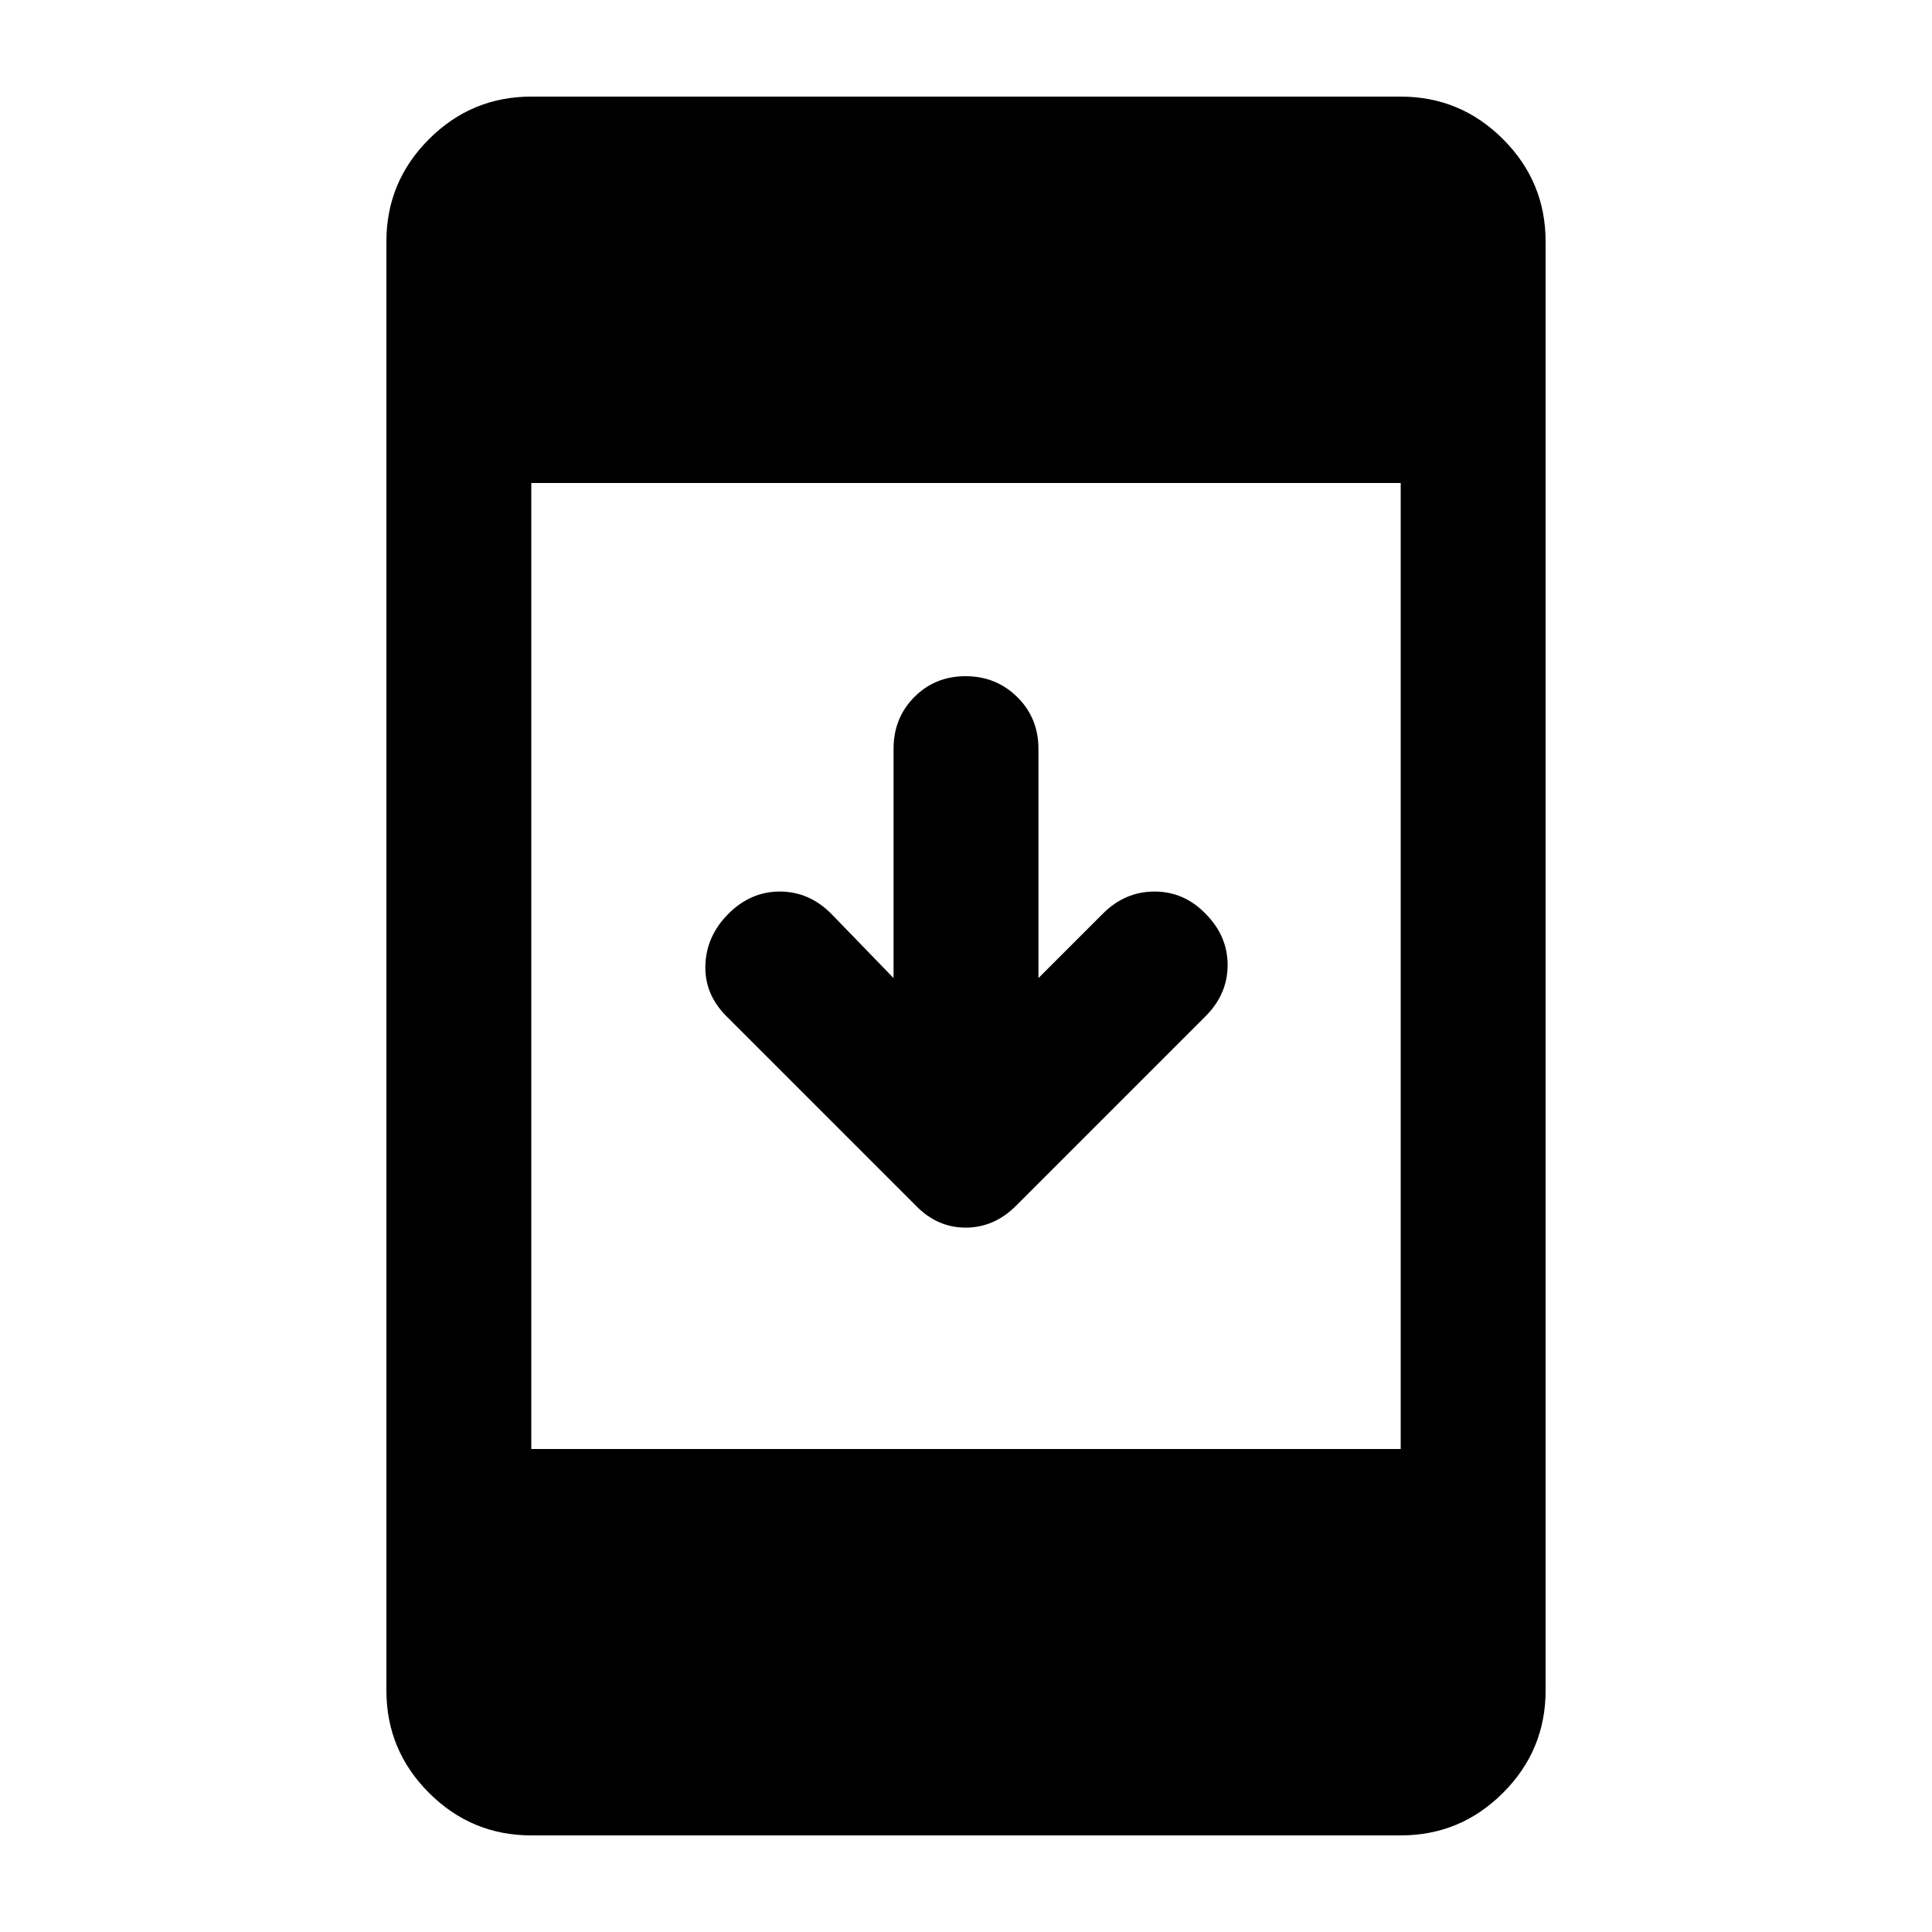 <svg xmlns="http://www.w3.org/2000/svg" height="20" viewBox="0 -960 960 960" width="20"><path d="M264-48q-29.7 0-50.85-21.15Q192-90.3 192-120v-720q0-29.7 21.15-50.85Q234.3-912 264-912h432q29.7 0 50.85 21.15Q768-869.7 768-840v720q0 29.7-21.15 50.85Q725.7-48 696-48H264Zm0-192h432v-480H264v480Zm180-234v-113.86q0-15.36 10.29-25.75t25.5-10.39q15.21 0 25.71 10.39t10.5 25.75V-474l32-32q11-11 25.67-11 14.66 0 25.33 11 11 11 11 25.5T599-455l-94.14 94.14Q494-350 479.82-350T455-361l-94-94q-11-11-10.5-25.5T362-506q11-11 25.5-11t25.5 11l31 32Z"/></svg>